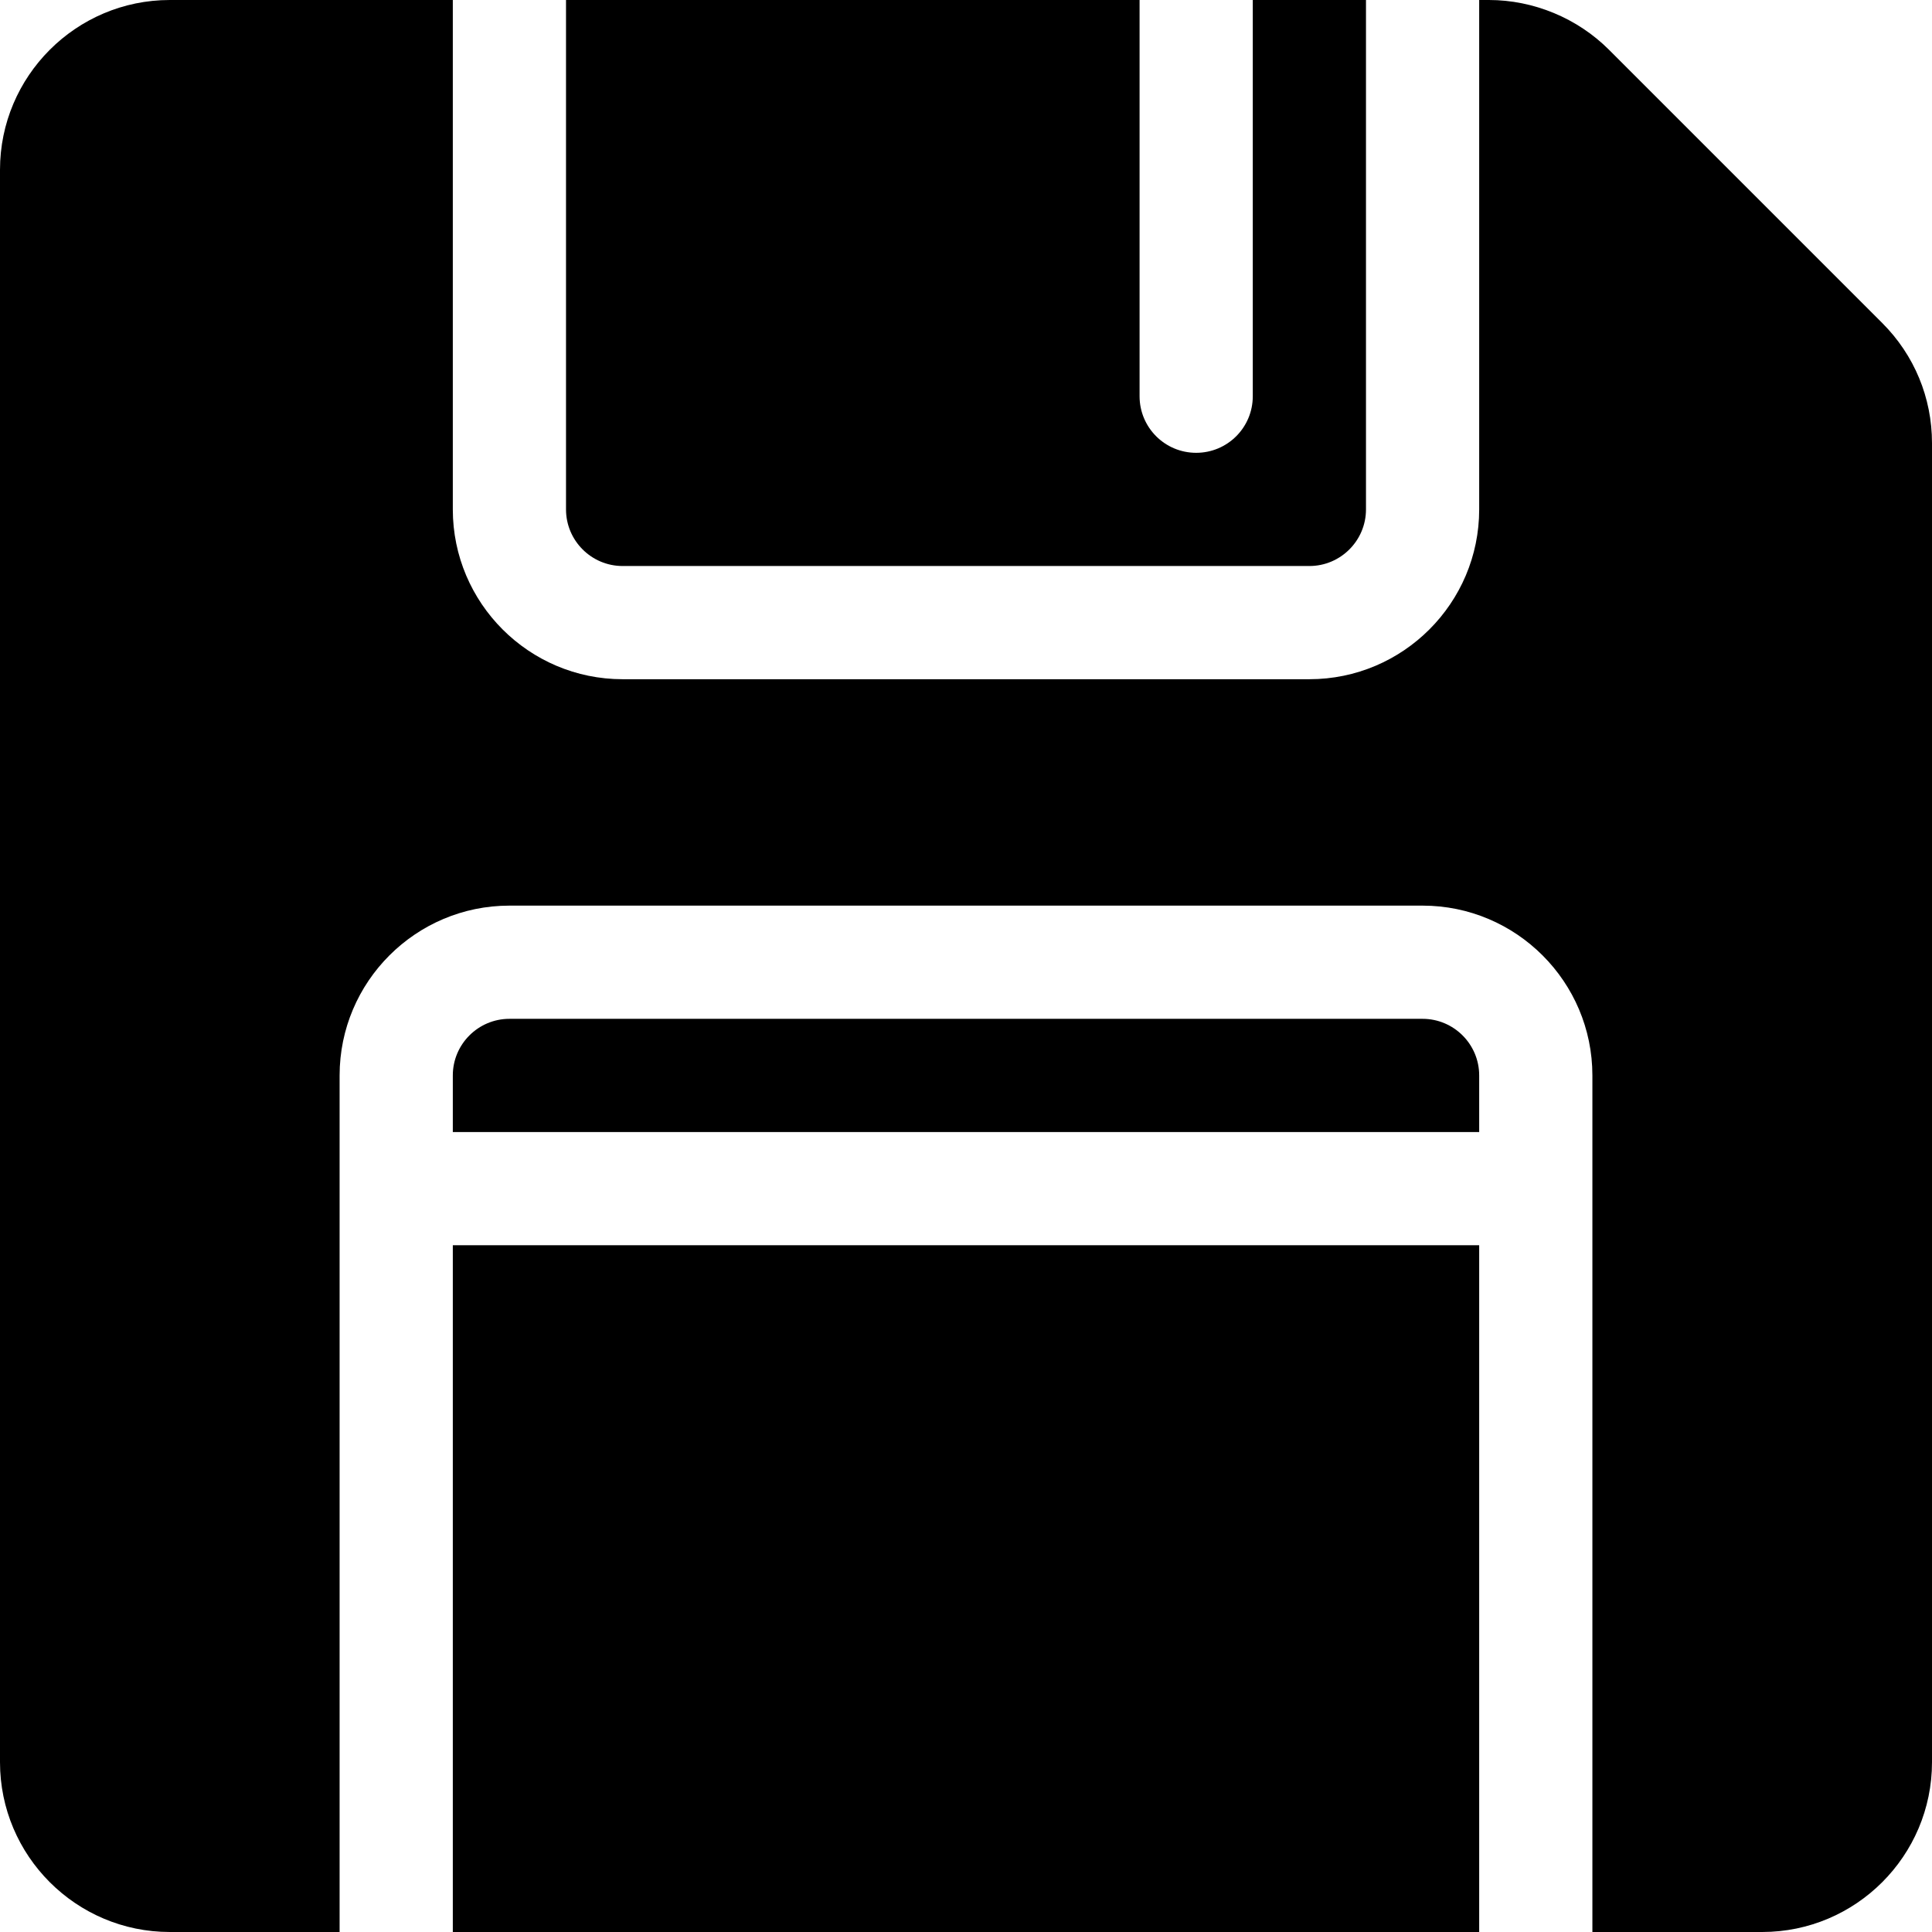 <?xml version="1.0" encoding="iso-8859-1"?>
<!-- Generator: Adobe Illustrator 19.0.0, SVG Export Plug-In . SVG Version: 6.00 Build 0)  -->
<svg xmlns="http://www.w3.org/2000/svg" xmlns:xlink="http://www.w3.org/1999/xlink" version="1.1" id="Capa_1" x="0px" y="0px" viewBox="0 0 512 512" style="enable-background:new 0 0 512 512;" xml:space="preserve">
<g>
	<g>
		<path d="M332,0v105c0,8.291-6.709,15-15,15c-8.291,0-15-6.709-15-15V0H150v135c0,8.276,6.738,15,15,15h182c8.262,0,15-6.724,15-15    V0H332z"/>
	</g>
</g>
<g>
	<g>
		<path d="M377,270H135c-8.262,0-15,6.724-15,15v15h272v-15C392,276.724,385.262,270,377,270z"/>
	</g>
</g>
<g>
	<g>
		<rect x="120" y="330" width="272" height="182"/>
	</g>
</g>
<g>
	<g>
		<path d="M498.816,85.605l-72.422-72.422C418.016,4.805,406.414,0,394.578,0H392v135c0,24.814-20.186,45-45,45H165    c-24.814,0-45-20.186-45-45V0H45C20.186,0,0,20.186,0,45v422c0,24.814,20.186,45,45,45h45V285c0-24.814,20.186-45,45-45h242    c24.814,0,45,20.186,45,45v227h45c24.814,0,45-20.186,45-45V117.422C512,105.41,507.313,94.102,498.816,85.605z"/>
	</g>
</g>
<g>
</g>
<g>
</g>
<g>
</g>
<g>
</g>
<g>
</g>
<g>
</g>
<g>
</g>
<g>
</g>
<g>
</g>
<g>
</g>
<g>
</g>
<g>
</g>
<g>
</g>
<g>
</g>
<g>
</g>
</svg>
